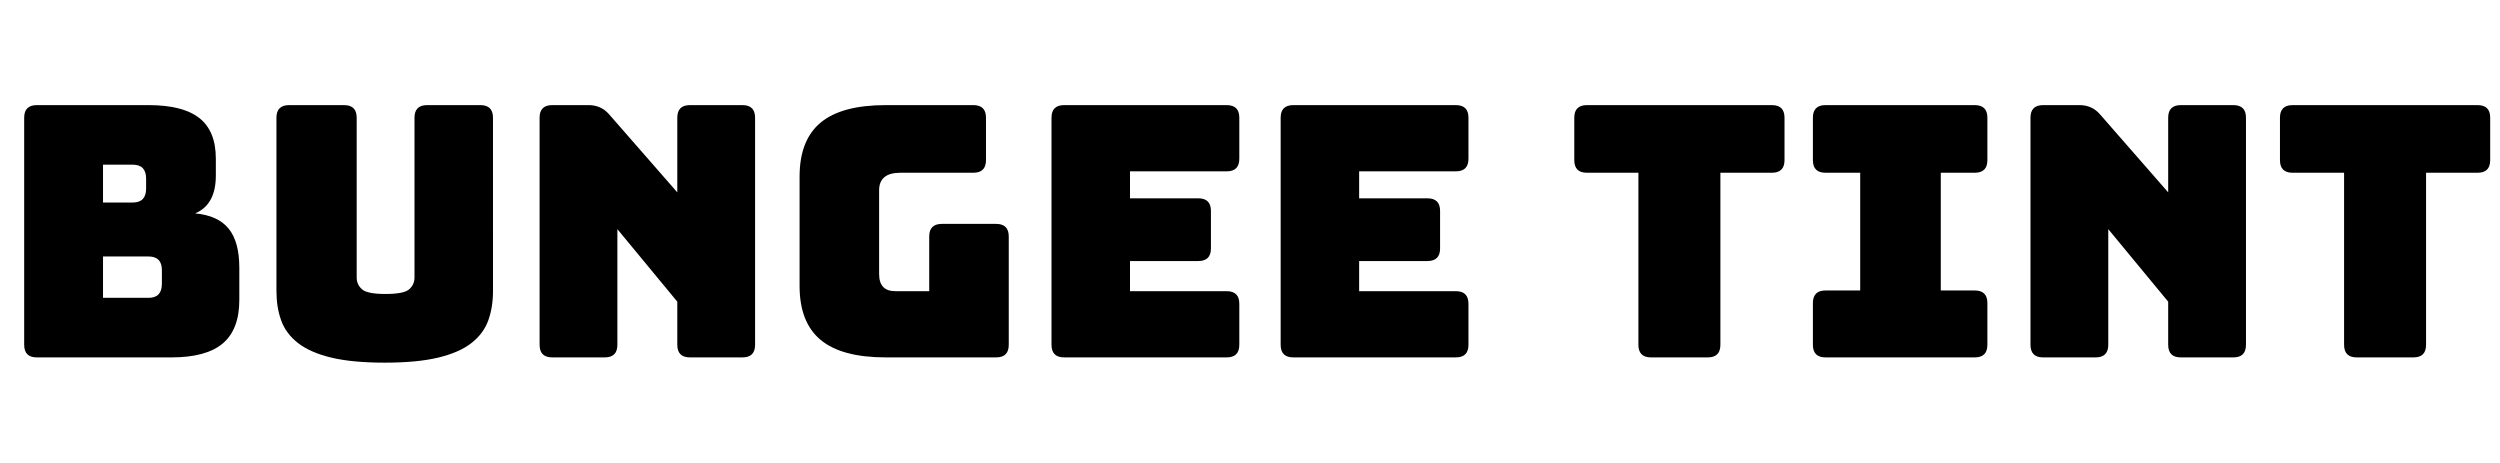 <svg width="99.89" height="18.48" viewBox="0 0 99.89 18.48" xmlns="http://www.w3.org/2000/svg"><path transform="translate(0 14.28) scale(.014 -.014)" d="m489 0h-384q-36 0-36 36v648q0 36 36 36h319q98 0 145-37t47-116v-48q0-83-59-108 65-6 95.5-43.5t30.5-111.5v-92q0-84-47-124t-147-40zm-195 288v-118h130q38 0 38 40v39q0 39-38 39zm0 262v-108h85q38 0 38 40v28q0 40-38 40z"/><path transform="translate(10.15 14.28) scale(.014 -.014)" d="m682 189q0-46-13.5-83.5t-48-64.5-94.5-41.5-153-14.5-153 14.5-94.5 41.5-48 64.5-13.5 83.5v495q0 36 36 36h157q36 0 36-36v-456q0-20 15-33.5t67-13.5q53 0 68 13.5t15 33.5v456q0 36 36 36h152q36 0 36-36z"/><path transform="translate(20.594 14.28) scale(.014 -.014)" d="m255 0h-150q-36 0-36 36v648q0 36 36 36h104q36 0 59-27l194-222v213q0 36 36 36h150q36 0 36-36v-648q0-36-36-36h-150q-36 0-36 36v123l-171 207v-330q0-36-36-36z"/><path transform="translate(31.136 14.28) scale(.014 -.014)" d="m619 0h-315q-126 0-186 50t-60 154v312q0 104 60 154t186 50h250q36 0 36-36v-121q0-36-36-36h-208q-61 0-61-50v-239q0-49 46-49h97v156q0 36 36 36h155q36 0 36-36v-309q0-36-36-36z"/><path transform="translate(41.048 14.28) scale(.014 -.014)" d="m569 0h-464q-36 0-36 36v648q0 36 36 36h464q36 0 36-36v-117q0-36-36-36h-276v-77h195q36 0 36-36v-107q0-36-36-36h-195v-86h276q36 0 36-36v-117q0-36-36-36z"/><path transform="translate(50.204 14.28) scale(.014 -.014)" d="m569 0h-464q-36 0-36 36v648q0 36 36 36h464q36 0 36-36v-117q0-36-36-36h-276v-77h195q36 0 36-36v-107q0-36-36-36h-195v-86h276q36 0 36-36v-117q0-36-36-36z"/><path transform="translate(62.51 14.28) scale(.014 -.014)" d="m409 0h-162q-36 0-36 36v491h-147q-36 0-36 36v121q0 36 36 36h528q36 0 36-36v-121q0-36-36-36h-147v-491q0-36-36-36z"/><path transform="translate(71.694 14.28) scale(.014 -.014)" d="m89 0q-36 0-36 36v119q0 36 36 36h99v336h-99q-36 0-36 36v121q0 36 36 36h426q36 0 36-36v-121q0-36-36-36h-97v-336h97q36 0 36-36v-119q0-36-36-36z"/><path transform="translate(80.164 14.28) scale(.014 -.014)" d="m255 0h-150q-36 0-36 36v648q0 36 36 36h104q36 0 59-27l194-222v213q0 36 36 36h150q36 0 36-36v-648q0-36-36-36h-150q-36 0-36 36v123l-171 207v-330q0-36-36-36z"/><path transform="translate(90.706 14.28) scale(.014 -.014)" d="m409 0h-162q-36 0-36 36v491h-147q-36 0-36 36v121q0 36 36 36h528q36 0 36-36v-121q0-36-36-36h-147v-491q0-36-36-36z"/></svg>